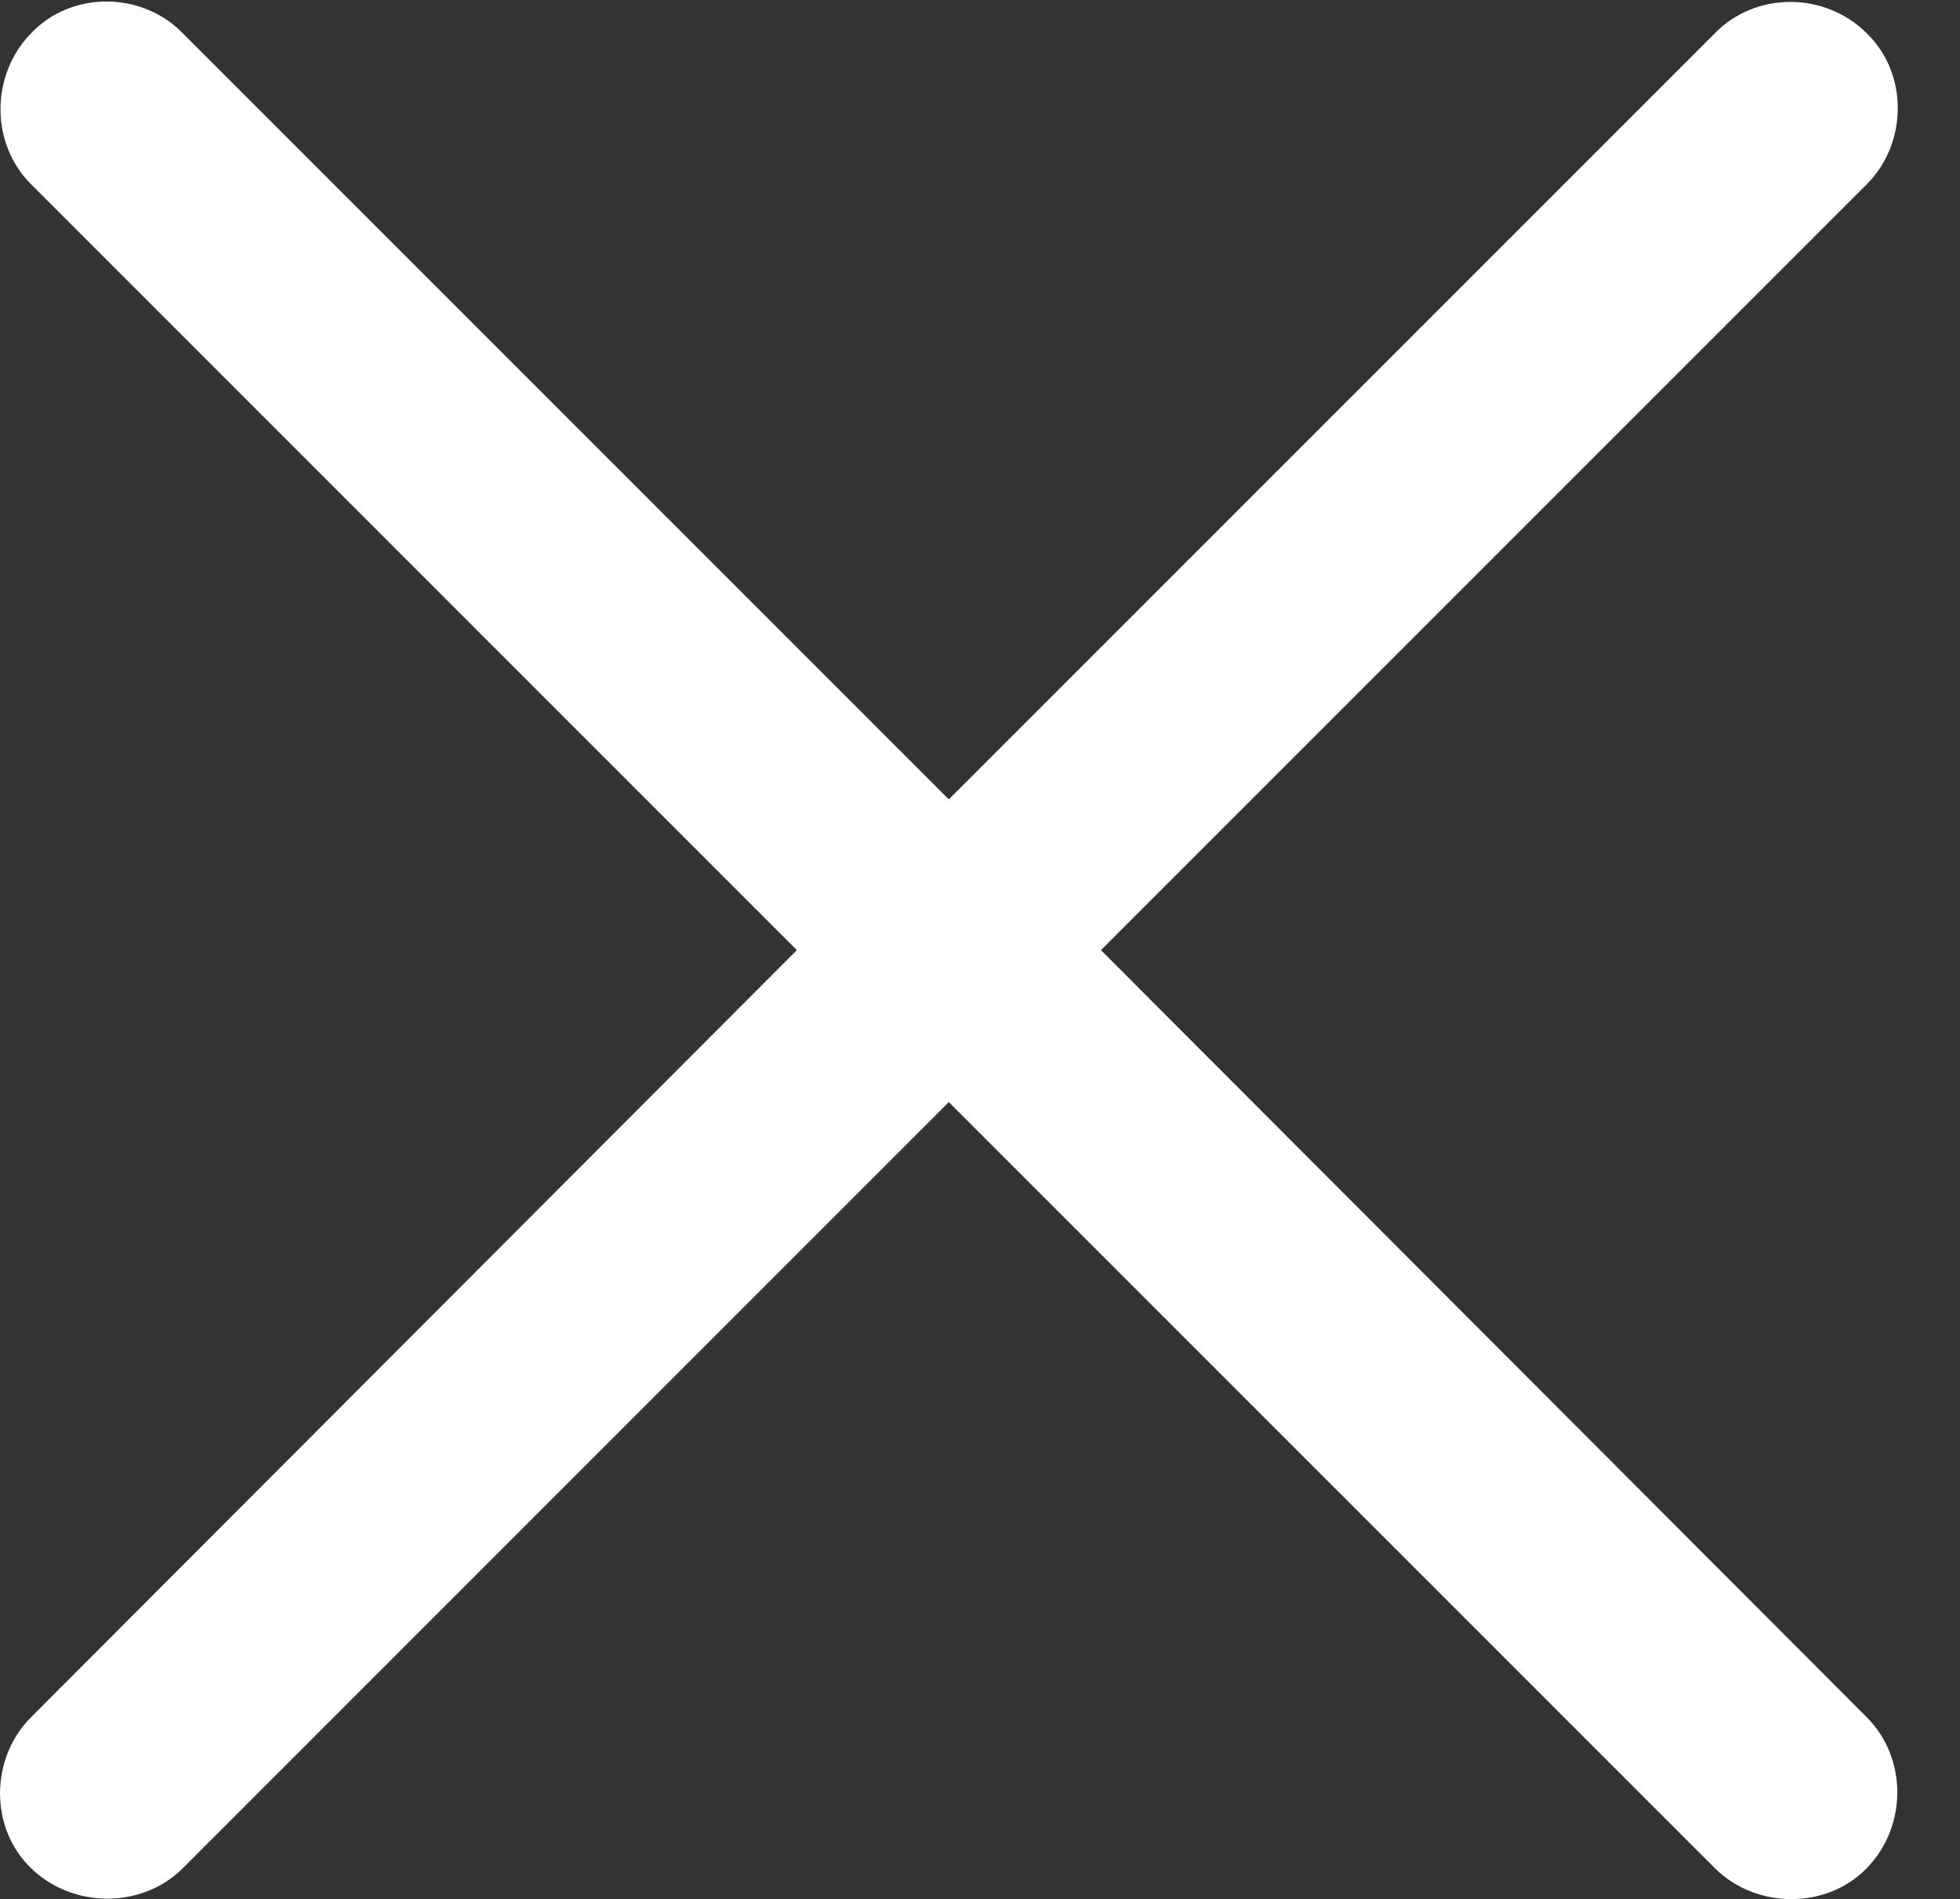<svg version="1.1" xmlns="http://www.w3.org/2000/svg" xmlns:xlink="http://www.w3.org/1999/xlink" viewBox="0 0 12.795 12.396">
 <rect x="0" y="0" width="12.795" height="12.396" fill="#333333" stroke="none"/>
 <g>
  <path d="M0.202 12.194C0.476 12.46 0.929 12.46 1.194 12.194L6.194 7.194L11.194 12.194C11.46 12.46 11.921 12.468 12.187 12.194C12.452 11.921 12.452 11.476 12.187 11.21L7.187 6.202L12.187 1.202C12.452 0.937 12.46 0.483 12.187 0.218C11.913-0.056 11.46-0.056 11.194 0.218L6.194 5.218L1.194 0.218C0.929-0.056 0.468-0.063 0.202 0.218C-0.063 0.491-0.063 0.937 0.202 1.202L5.202 6.202L0.202 11.21C-0.063 11.476-0.071 11.929 0.202 12.194Z" fill="white"/>
 </g>
</svg>
